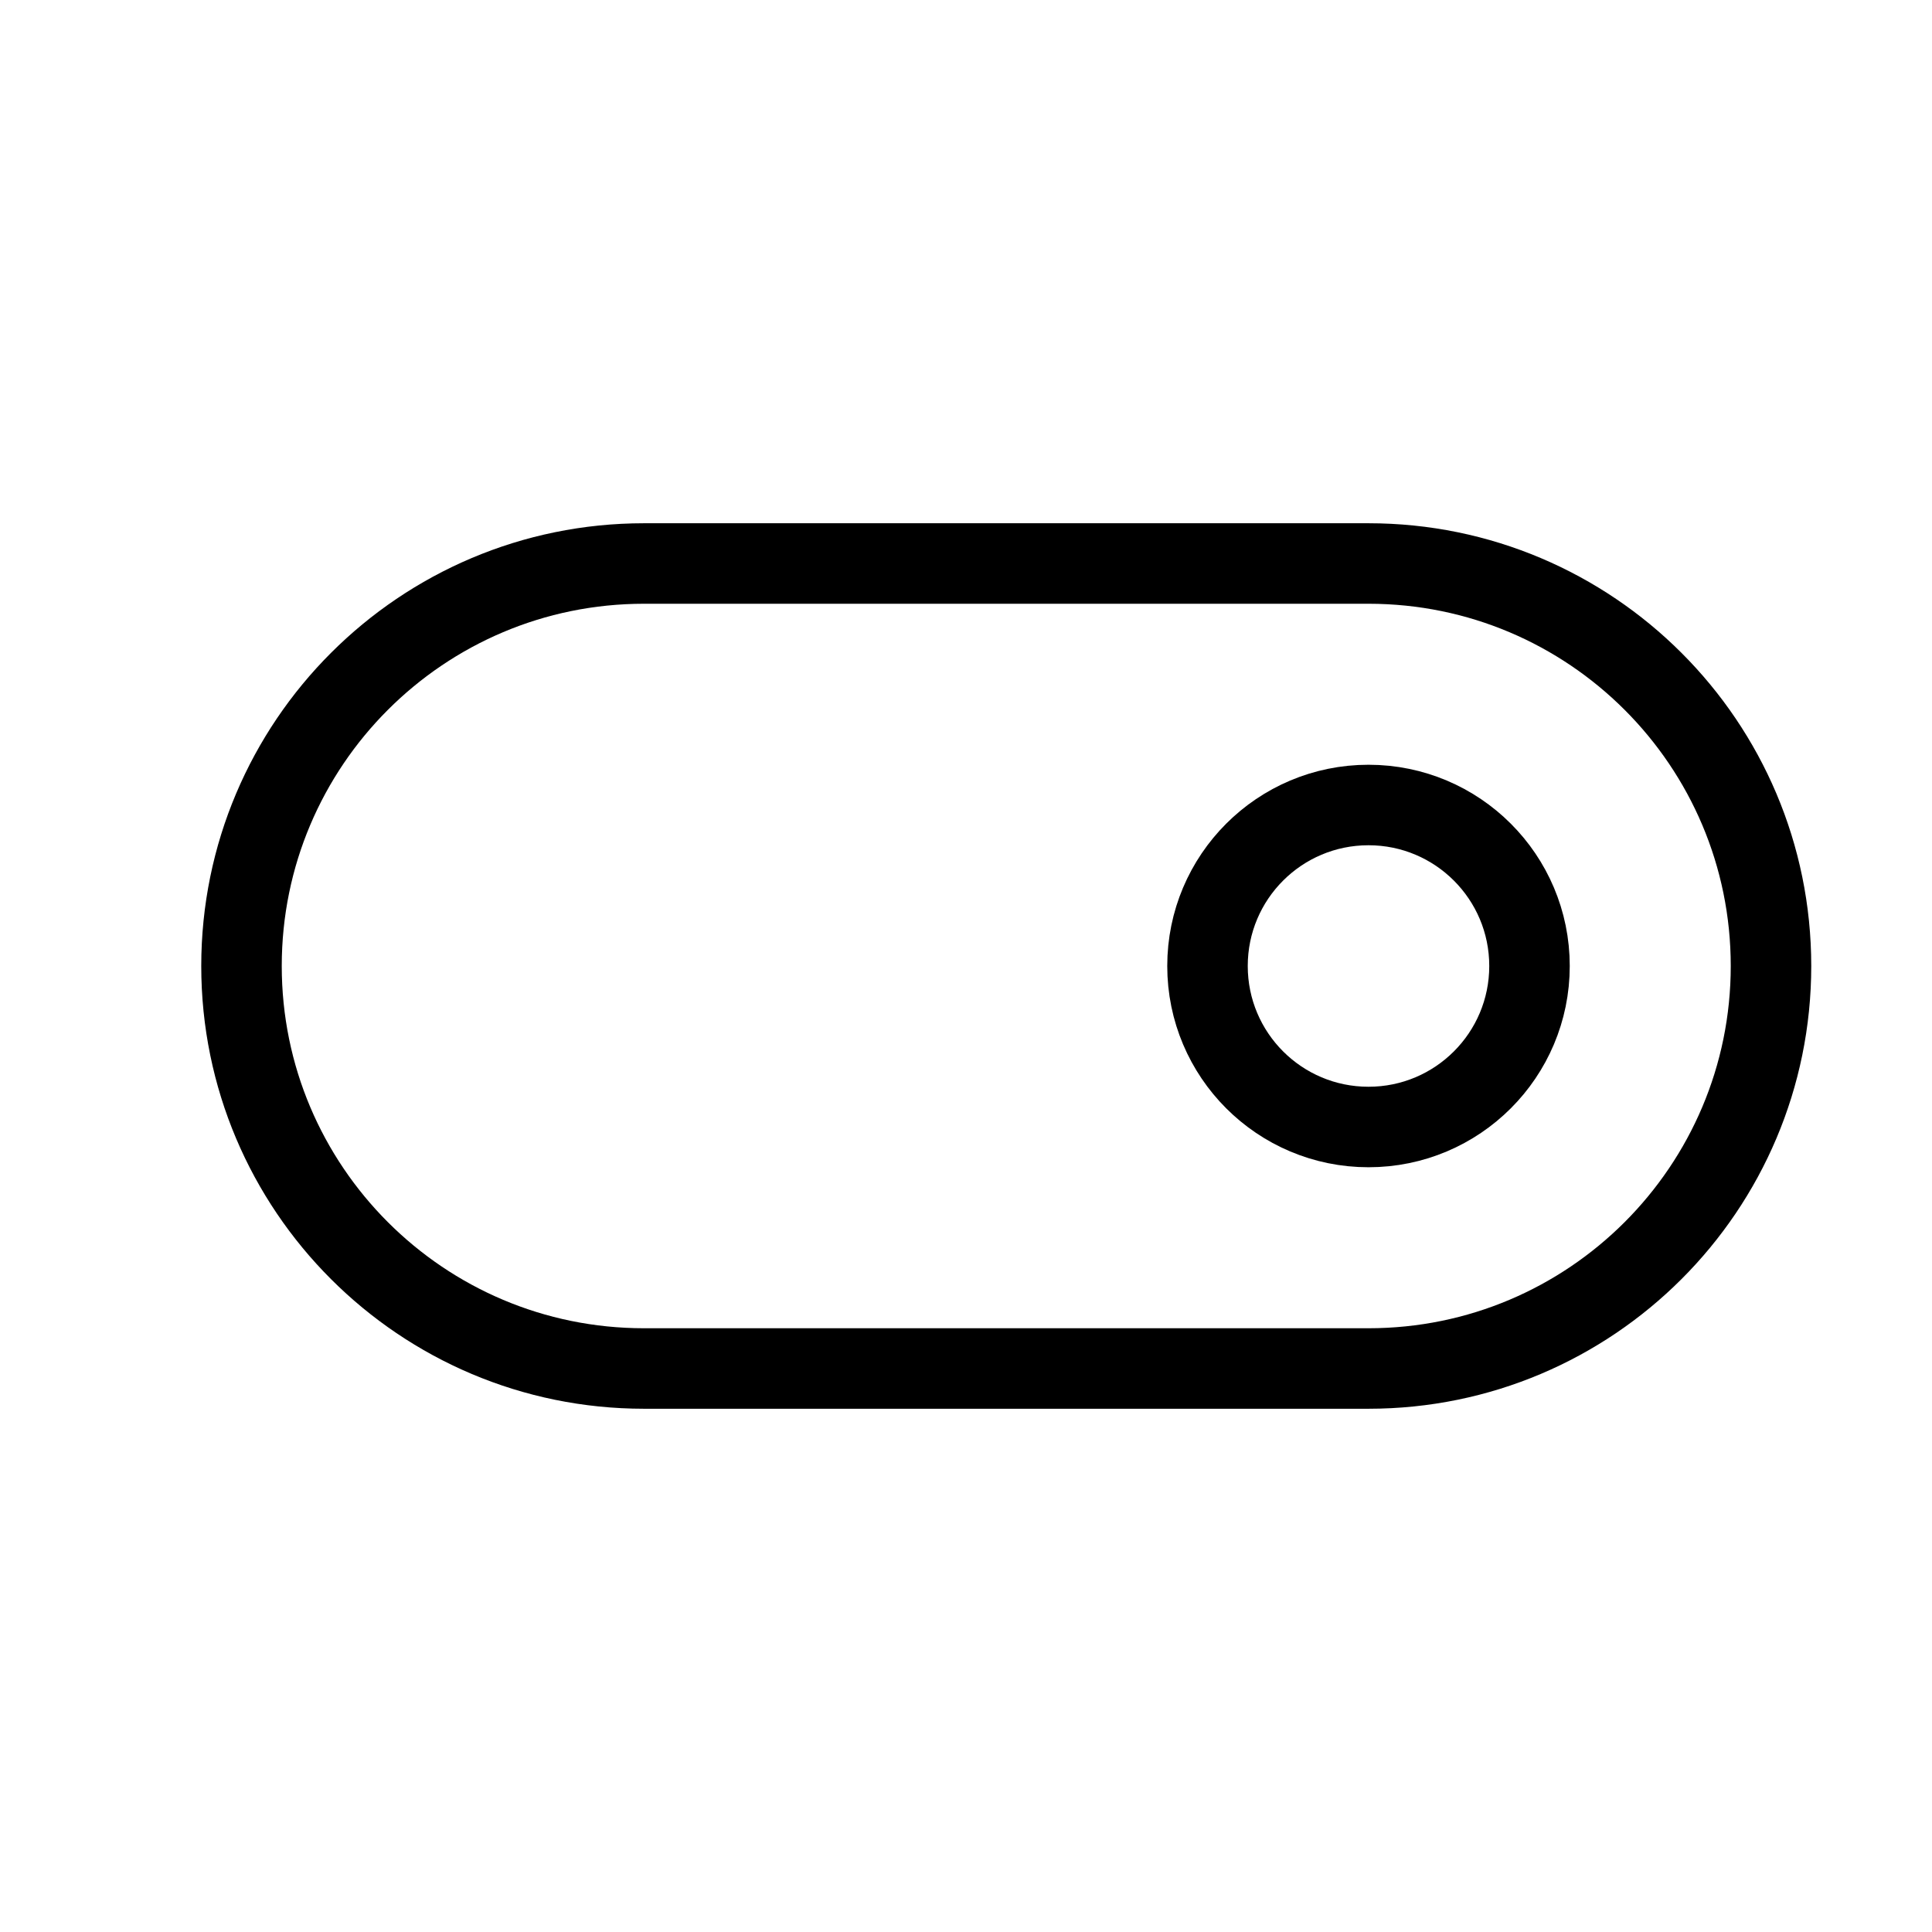 <svg viewBox="0 0 24 24" xmlns="http://www.w3.org/2000/svg" aria-labelledby="switchOnIconTitle" fill="none" stroke="currentColor">
	<title id="switchOnIconTitle">Switch on</title>
	<path fill-rule="evenodd" clip-rule="evenodd" d="M17 10C18.105 10 19 10.895 19 12C19 13.105 18.105 14 17 14C15.895 14 15 13.105 15 12C15 10.895 15.895 10 17 10Z"/>
	<path d="M17 7C19.761 7 22 9.239 22 12V12C22 14.761 19.761 17 17 17L8 17C5.239 17 3 14.761 3 12V12C3 9.239 5.239 7 8 7L17 7Z"/>
</svg>